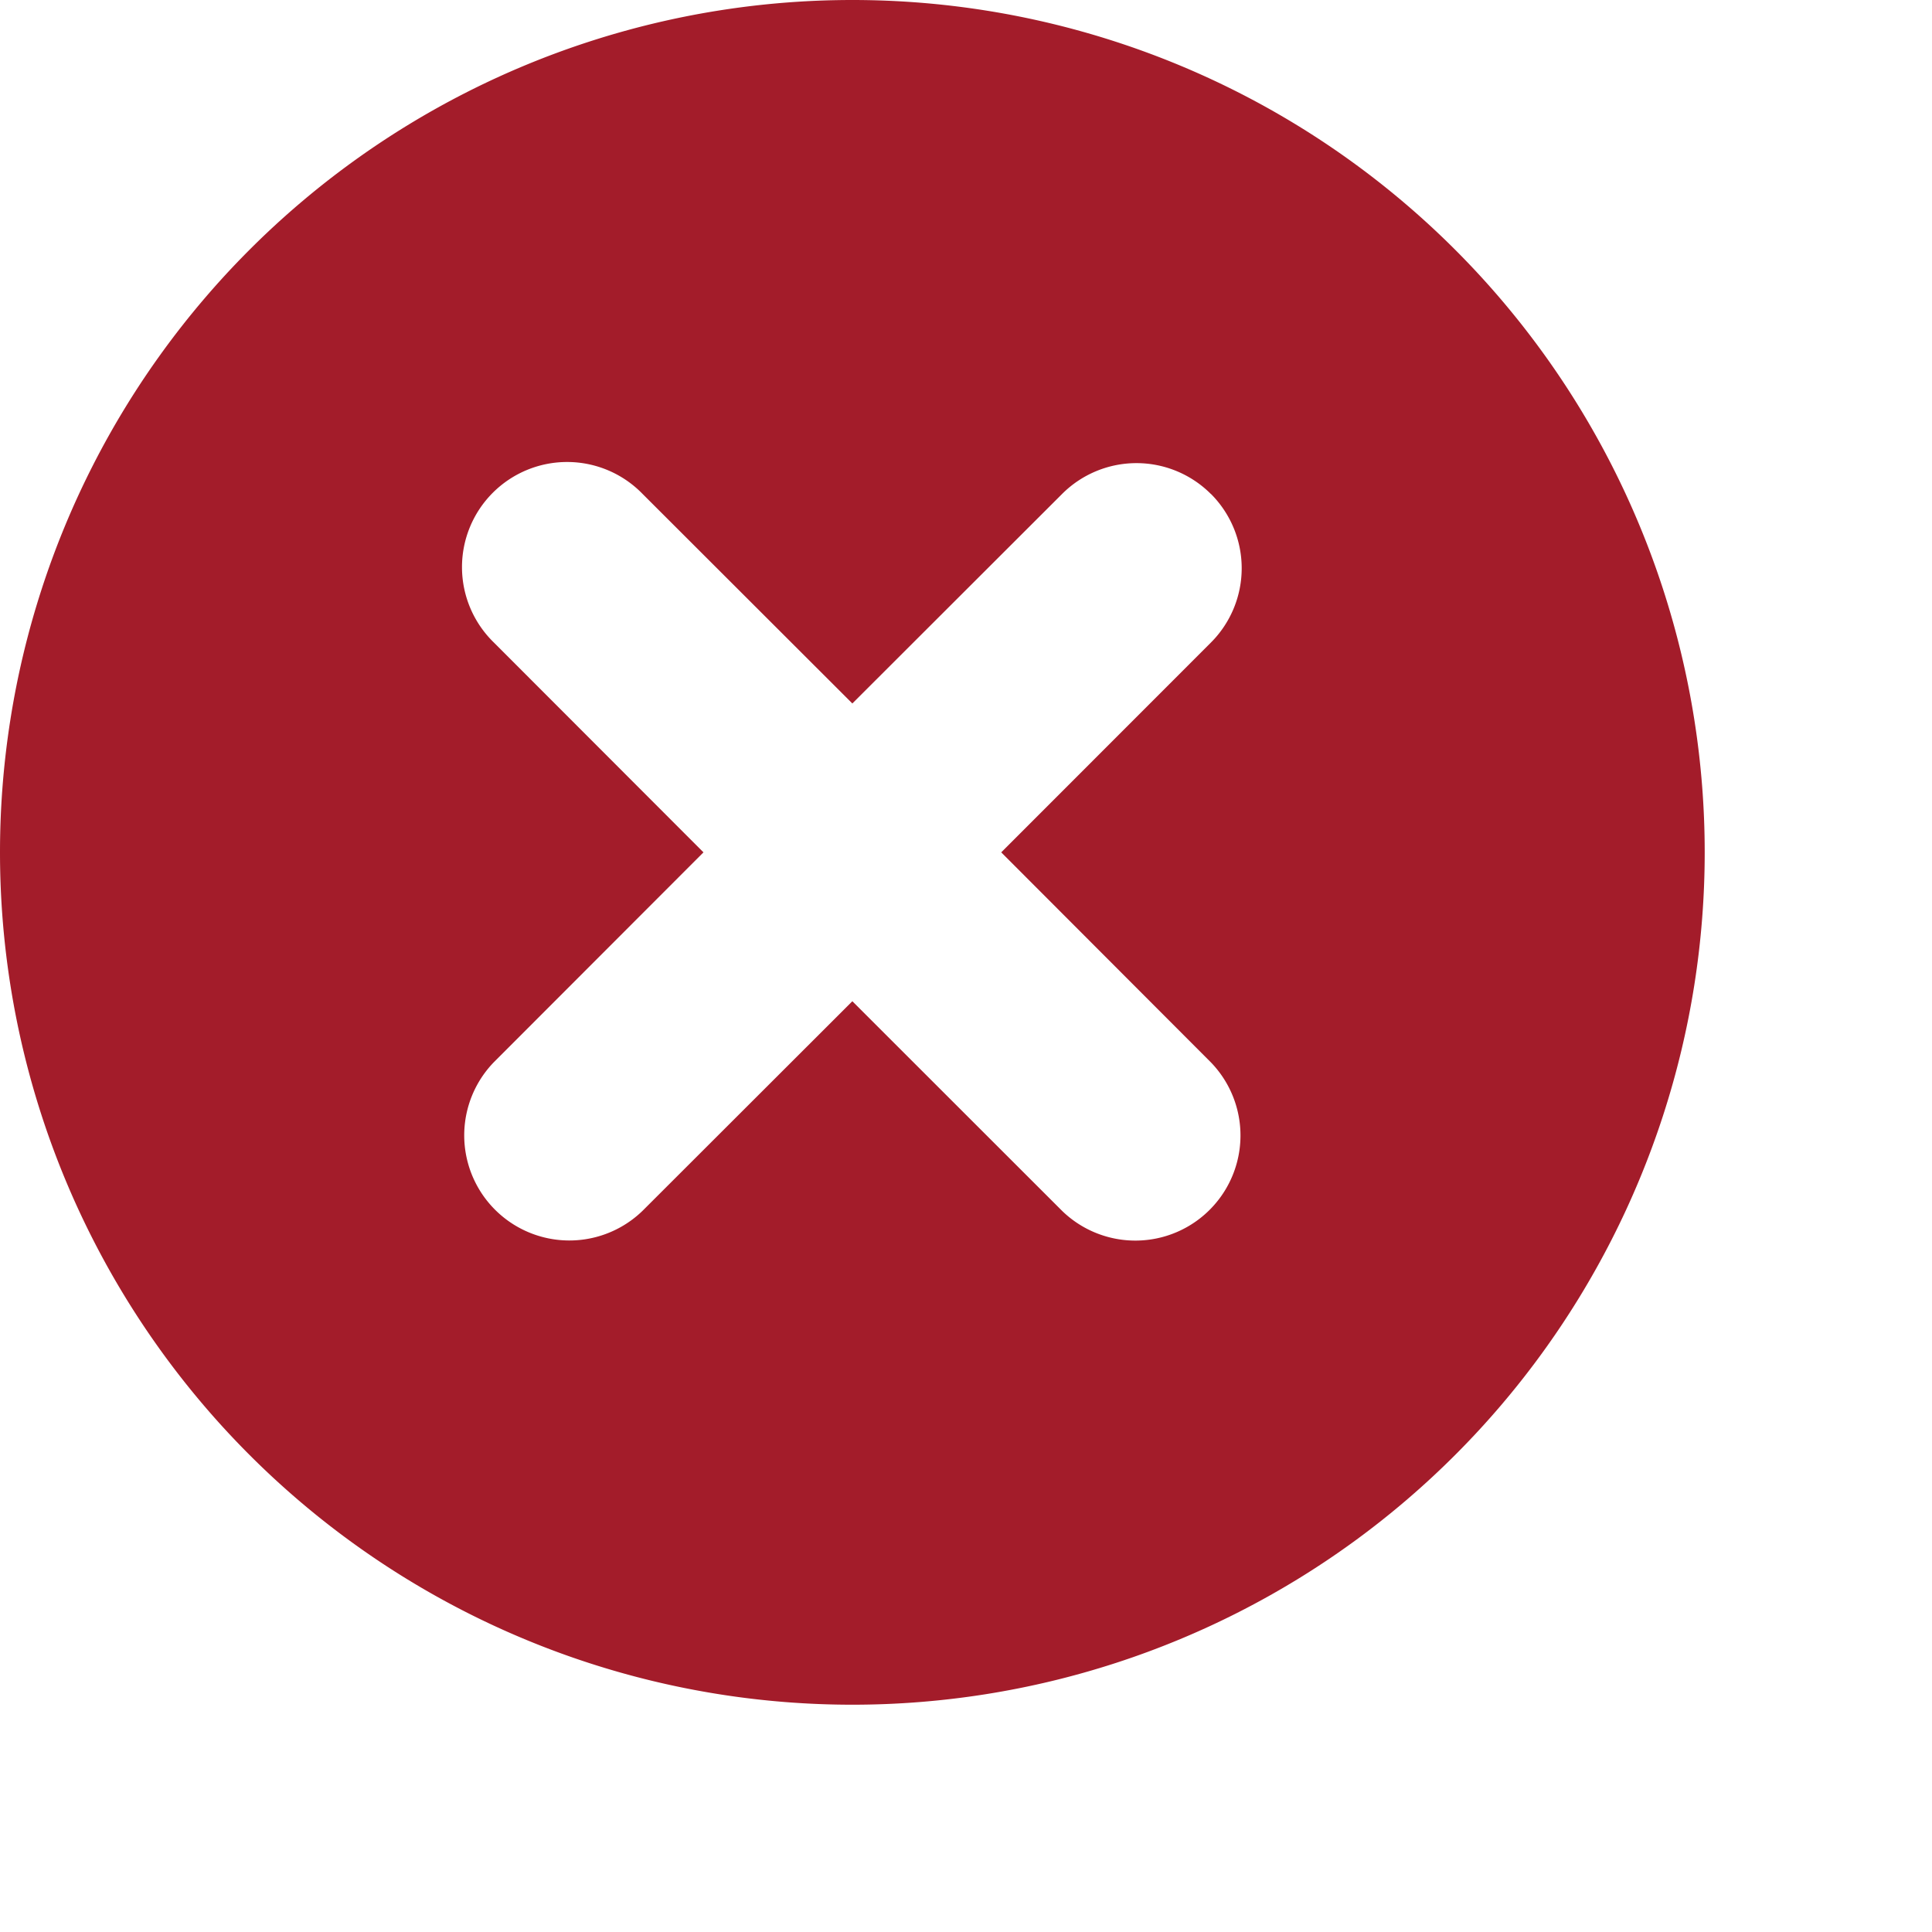 <svg width="17" height="17" viewBox="0 0 17 17" xmlns="http://www.w3.org/2000/svg">
    <path d="M7.5 0a7.5 7.5 0 1 1 0 15 7.5 7.5 0 0 1 0-15zm3.154 4.346a.925.925 0 0 0-1.308 0L7.5 6.19 5.654 4.346a.925.925 0 1 0-1.308 1.308L6.19 7.5 4.346 9.346a.925.925 0 0 0 1.308 1.308L7.5 8.81l1.846 1.845a.925.925 0 0 0 1.308-1.308L8.81 7.5l1.845-1.846a.925.925 0 0 0 0-1.308z"
          fill="#a31c2a" fill-rule="evenodd"/>
</svg>

